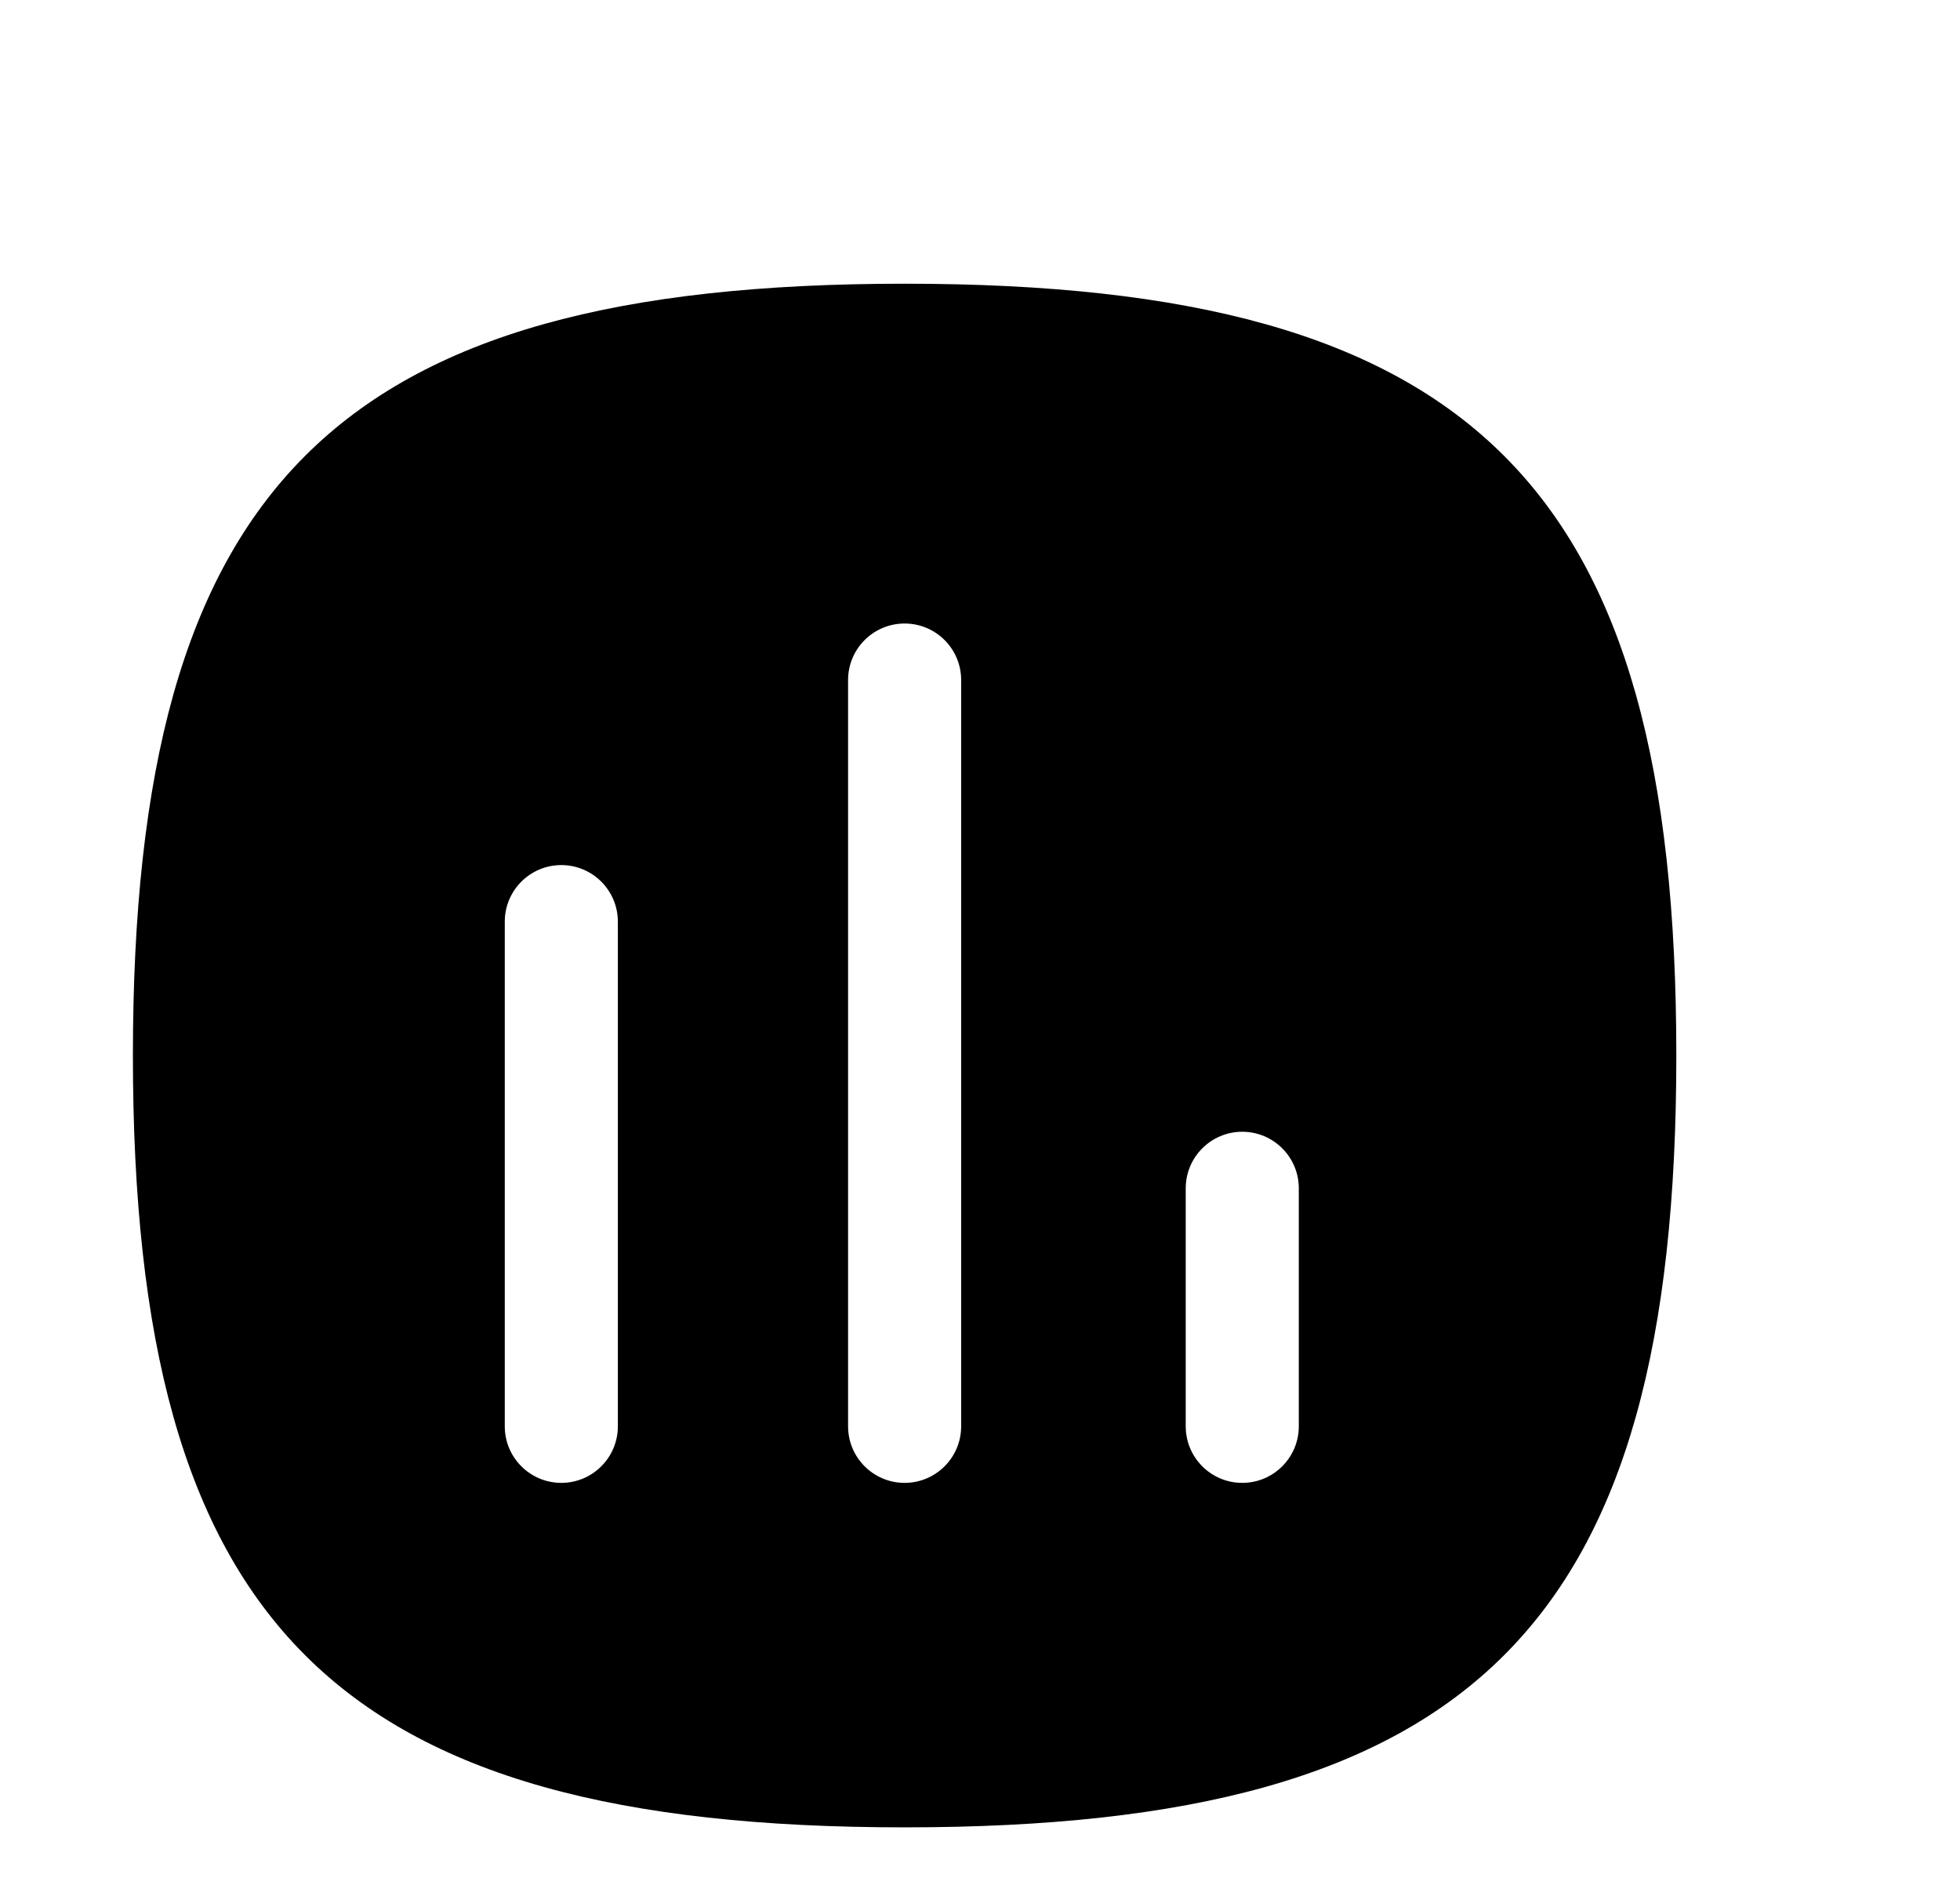 <svg width="26" height="25" viewBox="0 0 26 25" fill="none" xmlns="http://www.w3.org/2000/svg">
<g clip-path="url(#clip0_358_3062)">
<path fill-rule="evenodd" clip-rule="evenodd" d="M17.229 18.918C17.229 19.332 16.893 19.668 16.479 19.668C16.065 19.668 15.729 19.332 15.729 18.918V15.761C15.729 15.347 16.065 15.011 16.479 15.011C16.893 15.011 17.229 15.347 17.229 15.761V18.918ZM12.75 18.918C12.75 19.332 12.414 19.668 12 19.668C11.586 19.668 11.25 19.332 11.25 18.918V9.02C11.25 8.605 11.586 8.27 12 8.27C12.414 8.27 12.75 8.605 12.75 9.02V18.918ZM8.196 18.918C8.196 19.332 7.86 19.668 7.446 19.668C7.032 19.668 6.696 19.332 6.696 18.918V12.224C6.696 11.81 7.032 11.474 7.446 11.474C7.86 11.474 8.196 11.81 8.196 12.224V18.918ZM12 3.763C4.441 3.763 1.763 6.441 1.763 14C1.763 21.559 4.441 24.237 12 24.237C19.558 24.237 22.237 21.559 22.237 14C22.237 6.441 19.558 3.763 12 3.763Z" fill="black"/>
</g>
<defs>
<clipPath id="clip0_358_3062">
<rect width="24.425" height="24.425" fill="white" transform="translate(0.794 0.17)"/>
</clipPath>
</defs>
</svg>

